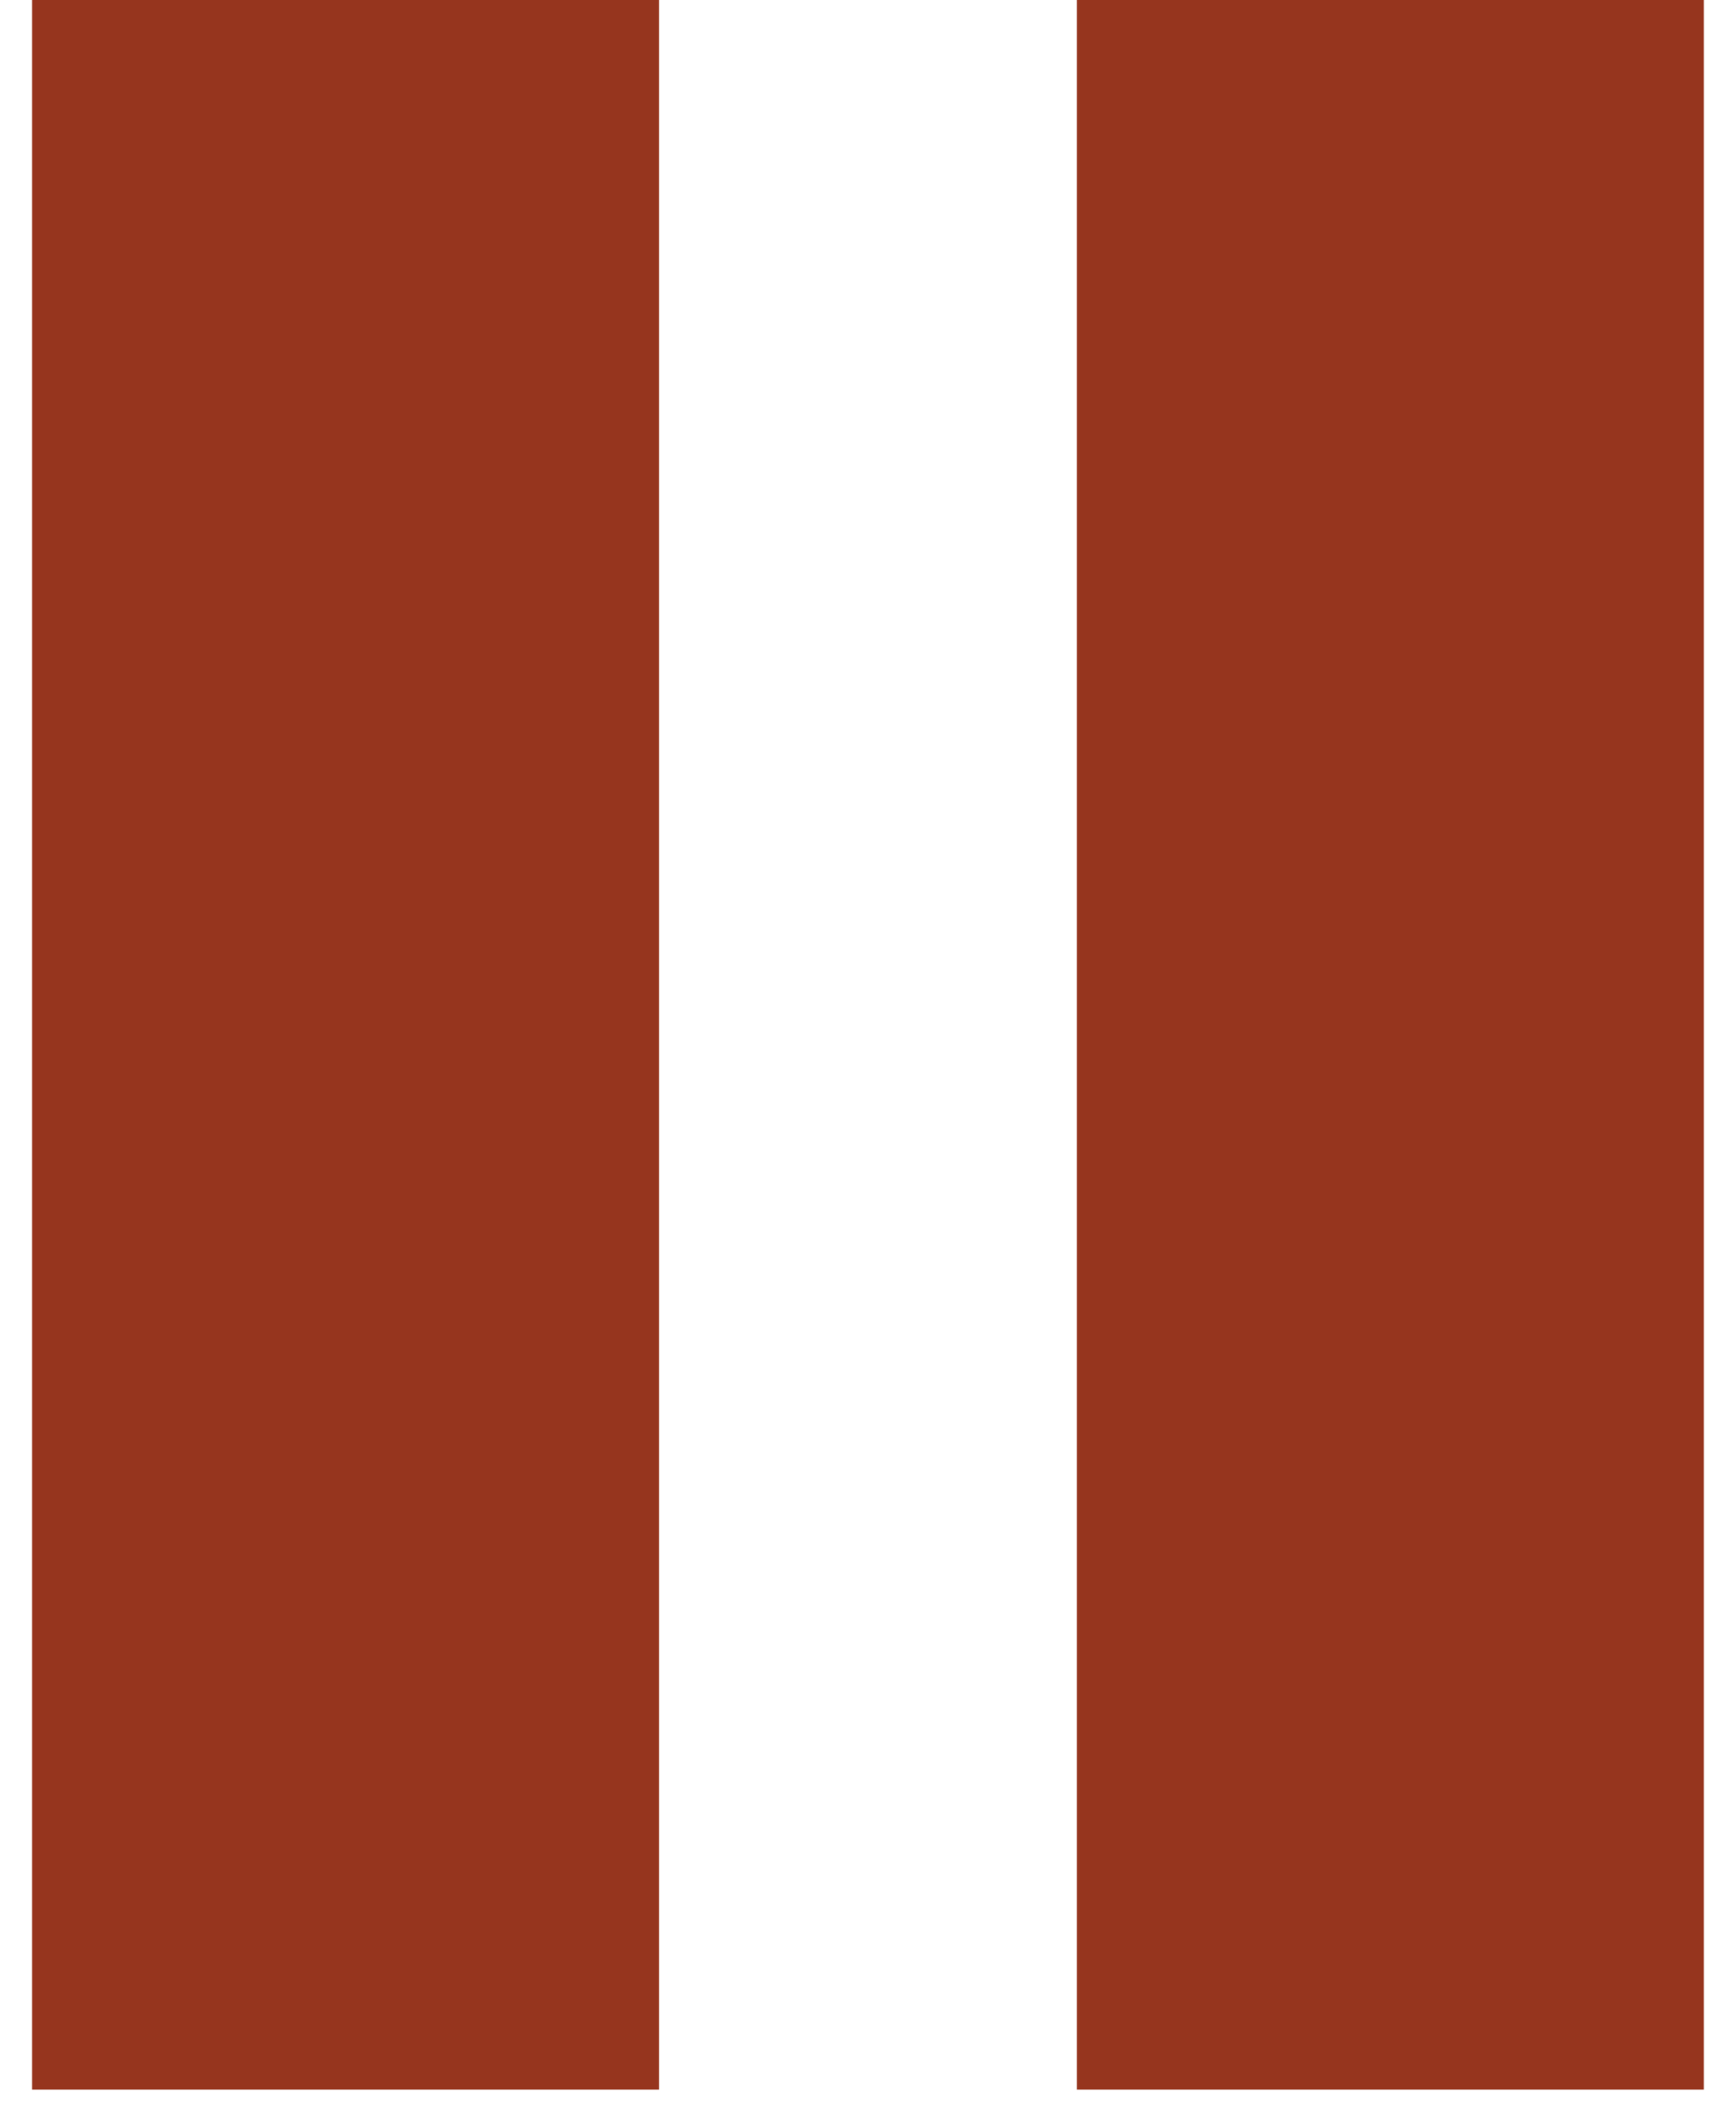 <svg width="18" height="22" viewBox="0 0 18 22" fill="none" xmlns="http://www.w3.org/2000/svg">
<path d="M0.833 0.5H6.333V21.167H0.833V0.5ZM11.666 0.5H17.166V21.167H11.666V0.5Z" fill="#96351E" stroke="#96351E"/>
</svg>
